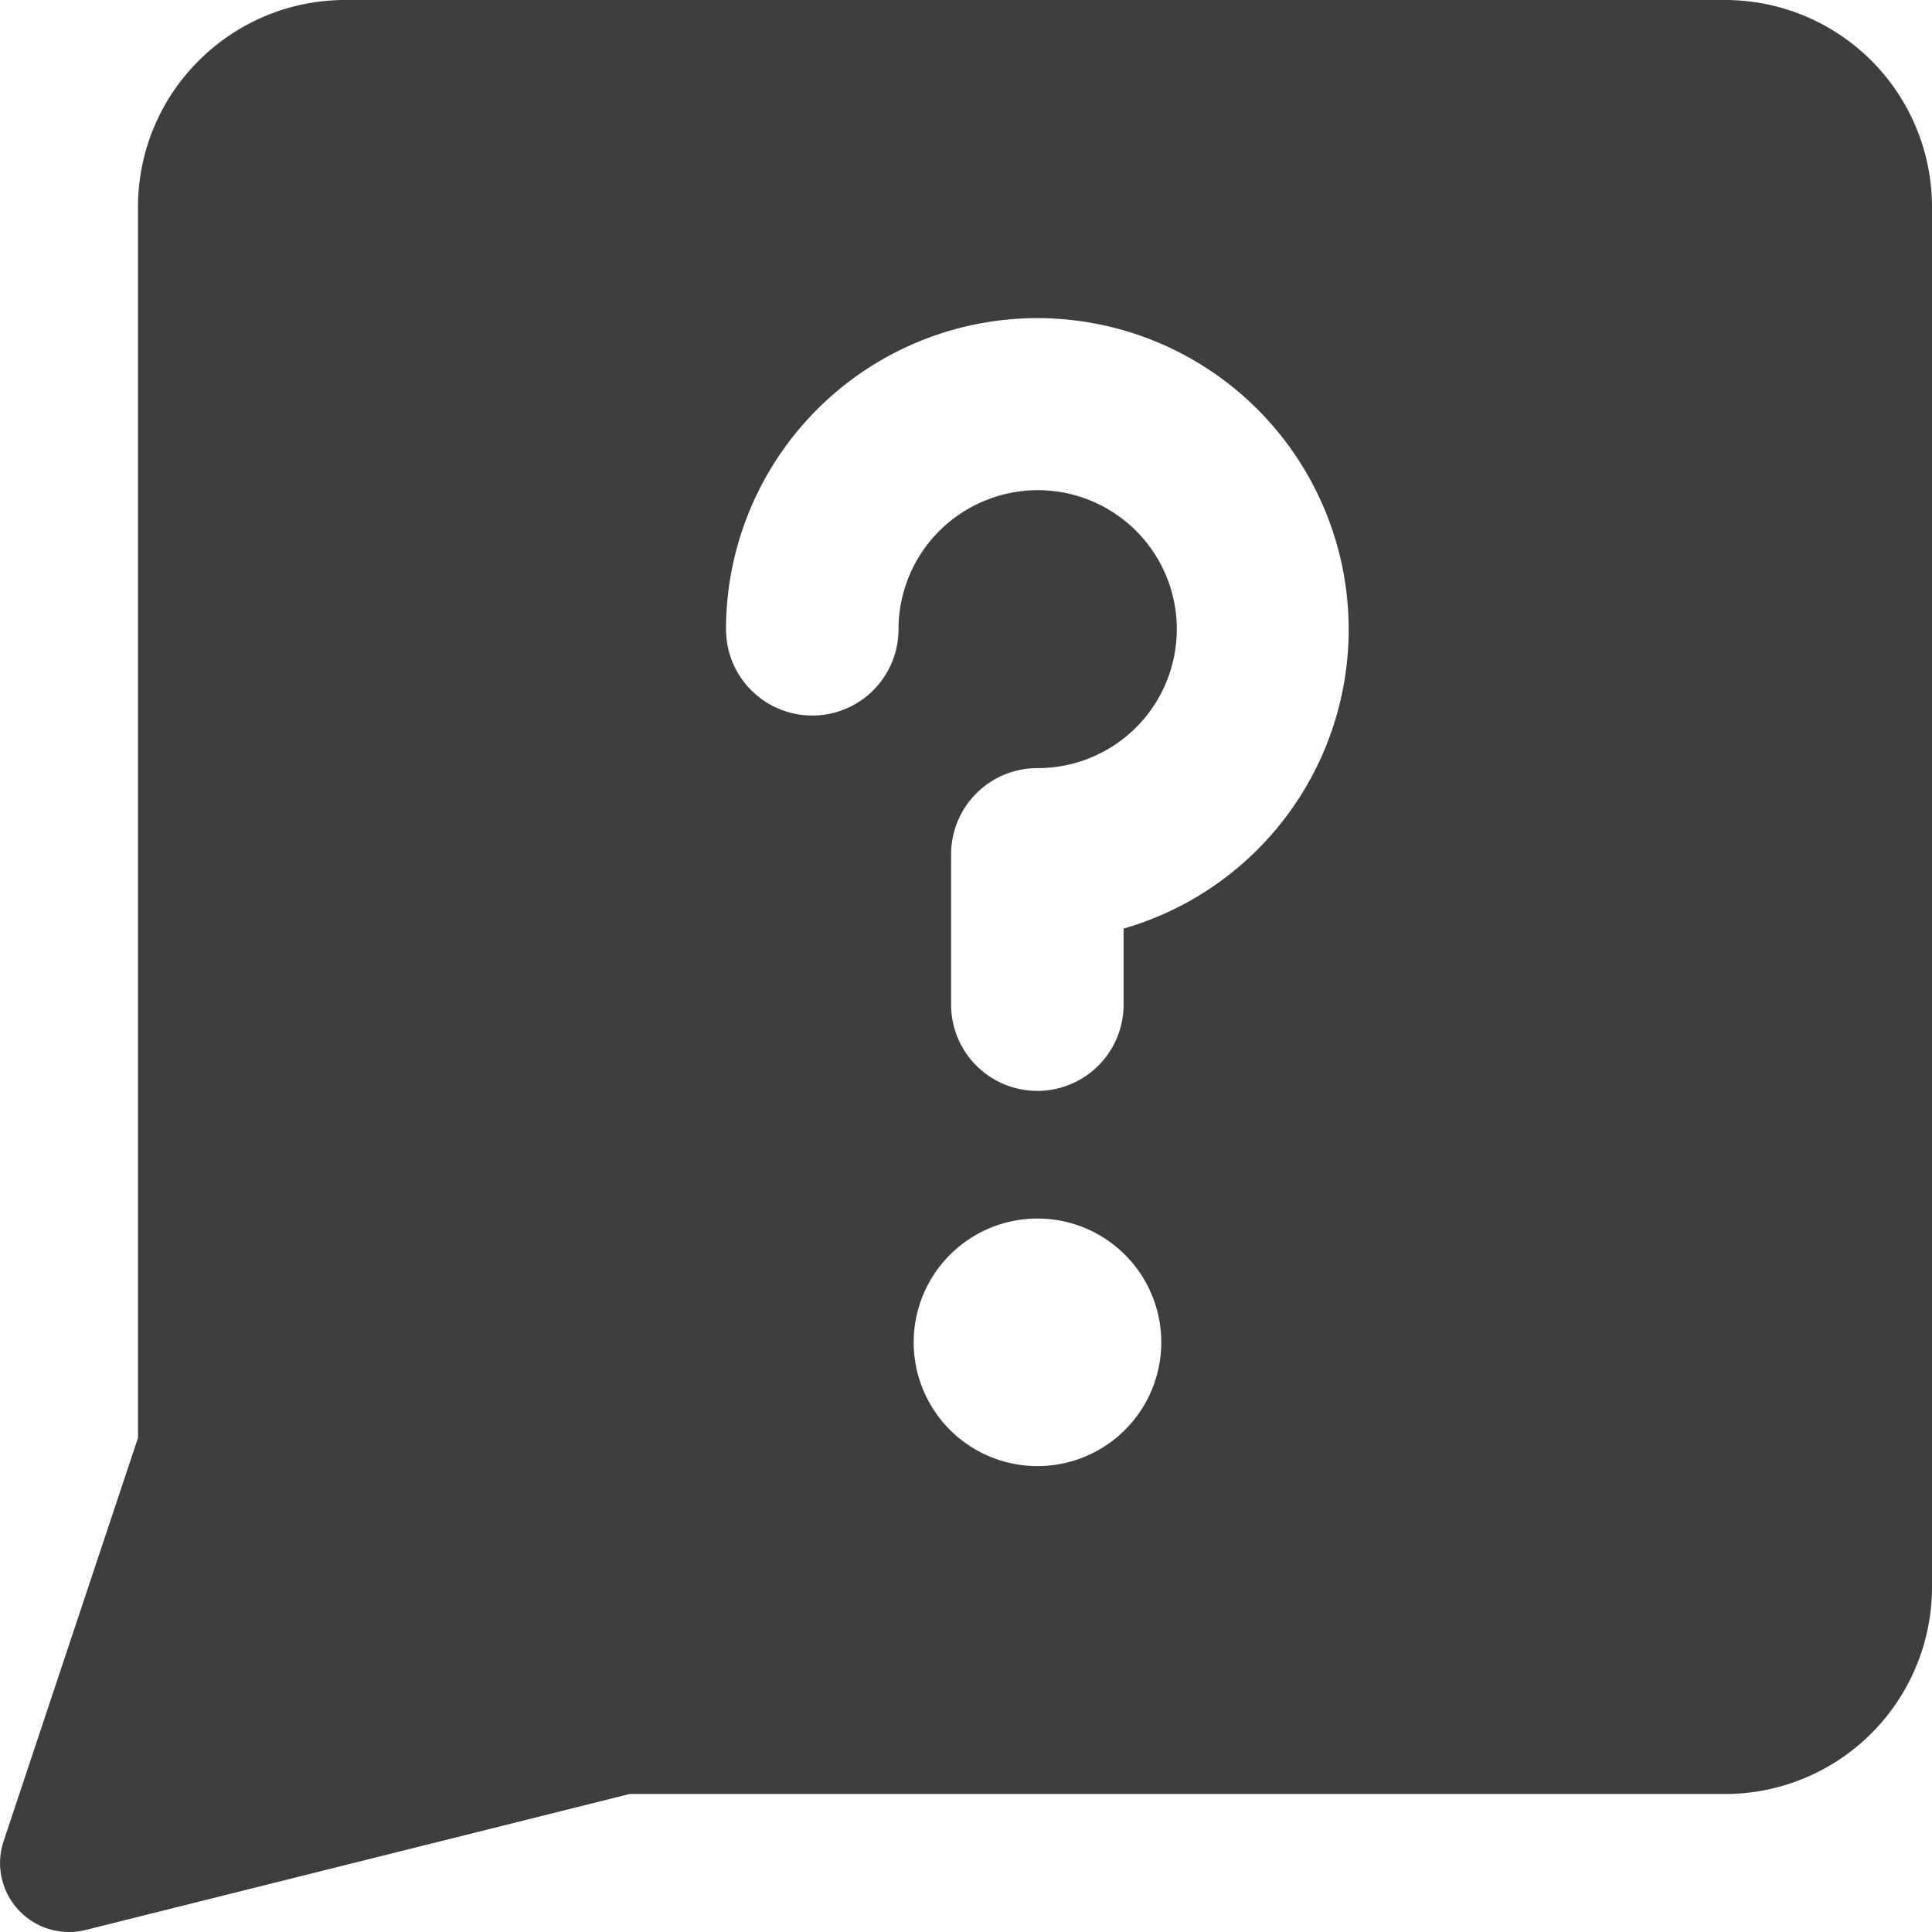 <svg xmlns="http://www.w3.org/2000/svg" fill="none" viewBox="0 0 14 14"><g id="chat-bubble-square-question--bubble-square-messages-notification-chat-message-question-help"><path id="Subtract" fill="#3e3e3e" fill-rule="evenodd" d="M1.44.44A1.5 1.5 0 0 1 2.5 0h10A1.5 1.5 0 0 1 14 1.5v10a1.5 1.5 0 0 1-1.5 1.5H4.562l-3.94.985a.5.5 0 0 1-.596-.643L1 10.419V1.5c0-.398.158-.78.44-1.06Zm5.692 3.19a1.007 1.007 0 1 1 .385 1.936.625.625 0 0 0-.625.625V7.28a.625.625 0 1 0 1.25 0v-.551A2.256 2.256 0 1 0 5.261 4.56a.625.625 0 1 0 1.25 0 1.007 1.007 0 0 1 .621-.93Zm.385 6.994a.897.897 0 1 1 .002 0h-.002Z" clip-rule="evenodd"></path></g></svg>